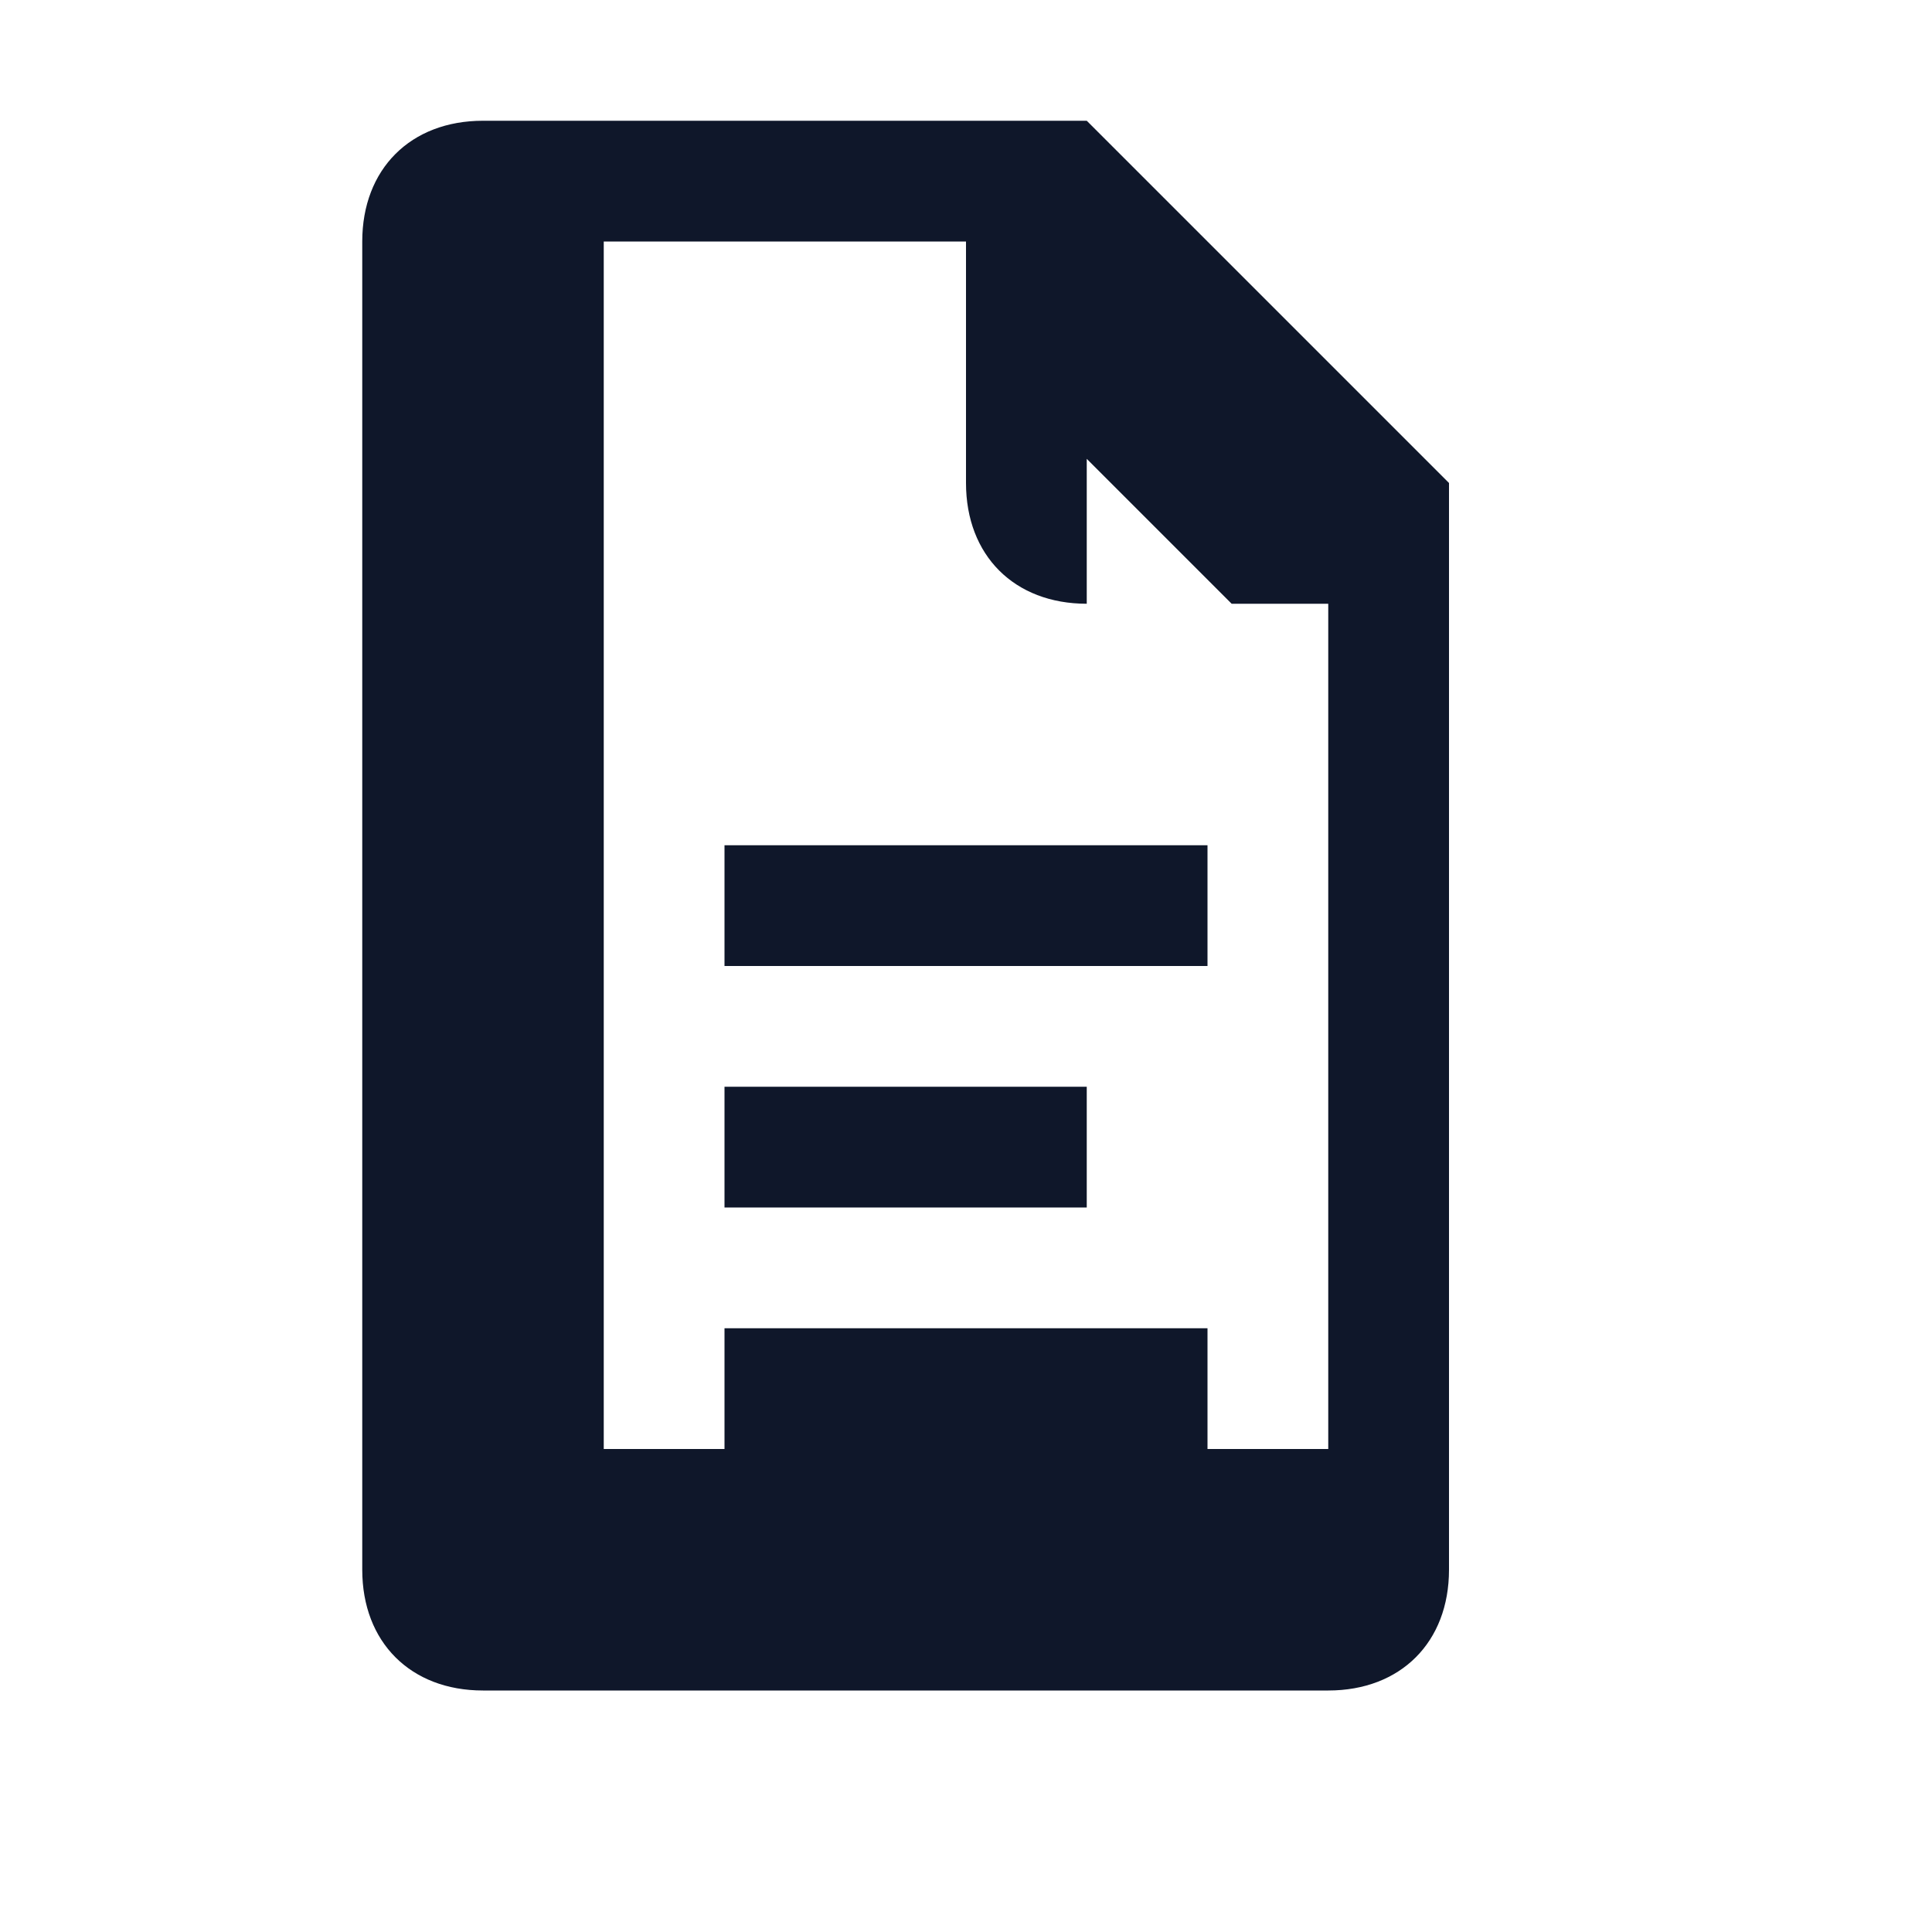 <?xml version="1.0" encoding="UTF-8"?>
<svg xmlns="http://www.w3.org/2000/svg" viewBox="0 0 16 16">
  <style>
    path { fill: #0F172A; }
    @media (prefers-color-scheme: dark) {
      path { fill: #ffffff; }
    }
  </style>
  <path fill-rule="evenodd" d="M3 2c0-.6.4-1 1-1h5l3 3v9c0 .6-.4 1-1 1H4c-.6 0-1-.4-1-1V2zm2 0v10h6V5H9c-.6 0-1-.4-1-1V2H5zm4 1.8L10.2 5H9V3.8z"/>
  <path d="M6 7h4v1H6zM6 9h3v1H6zM6 11h4v1H6z"/>
</svg> 